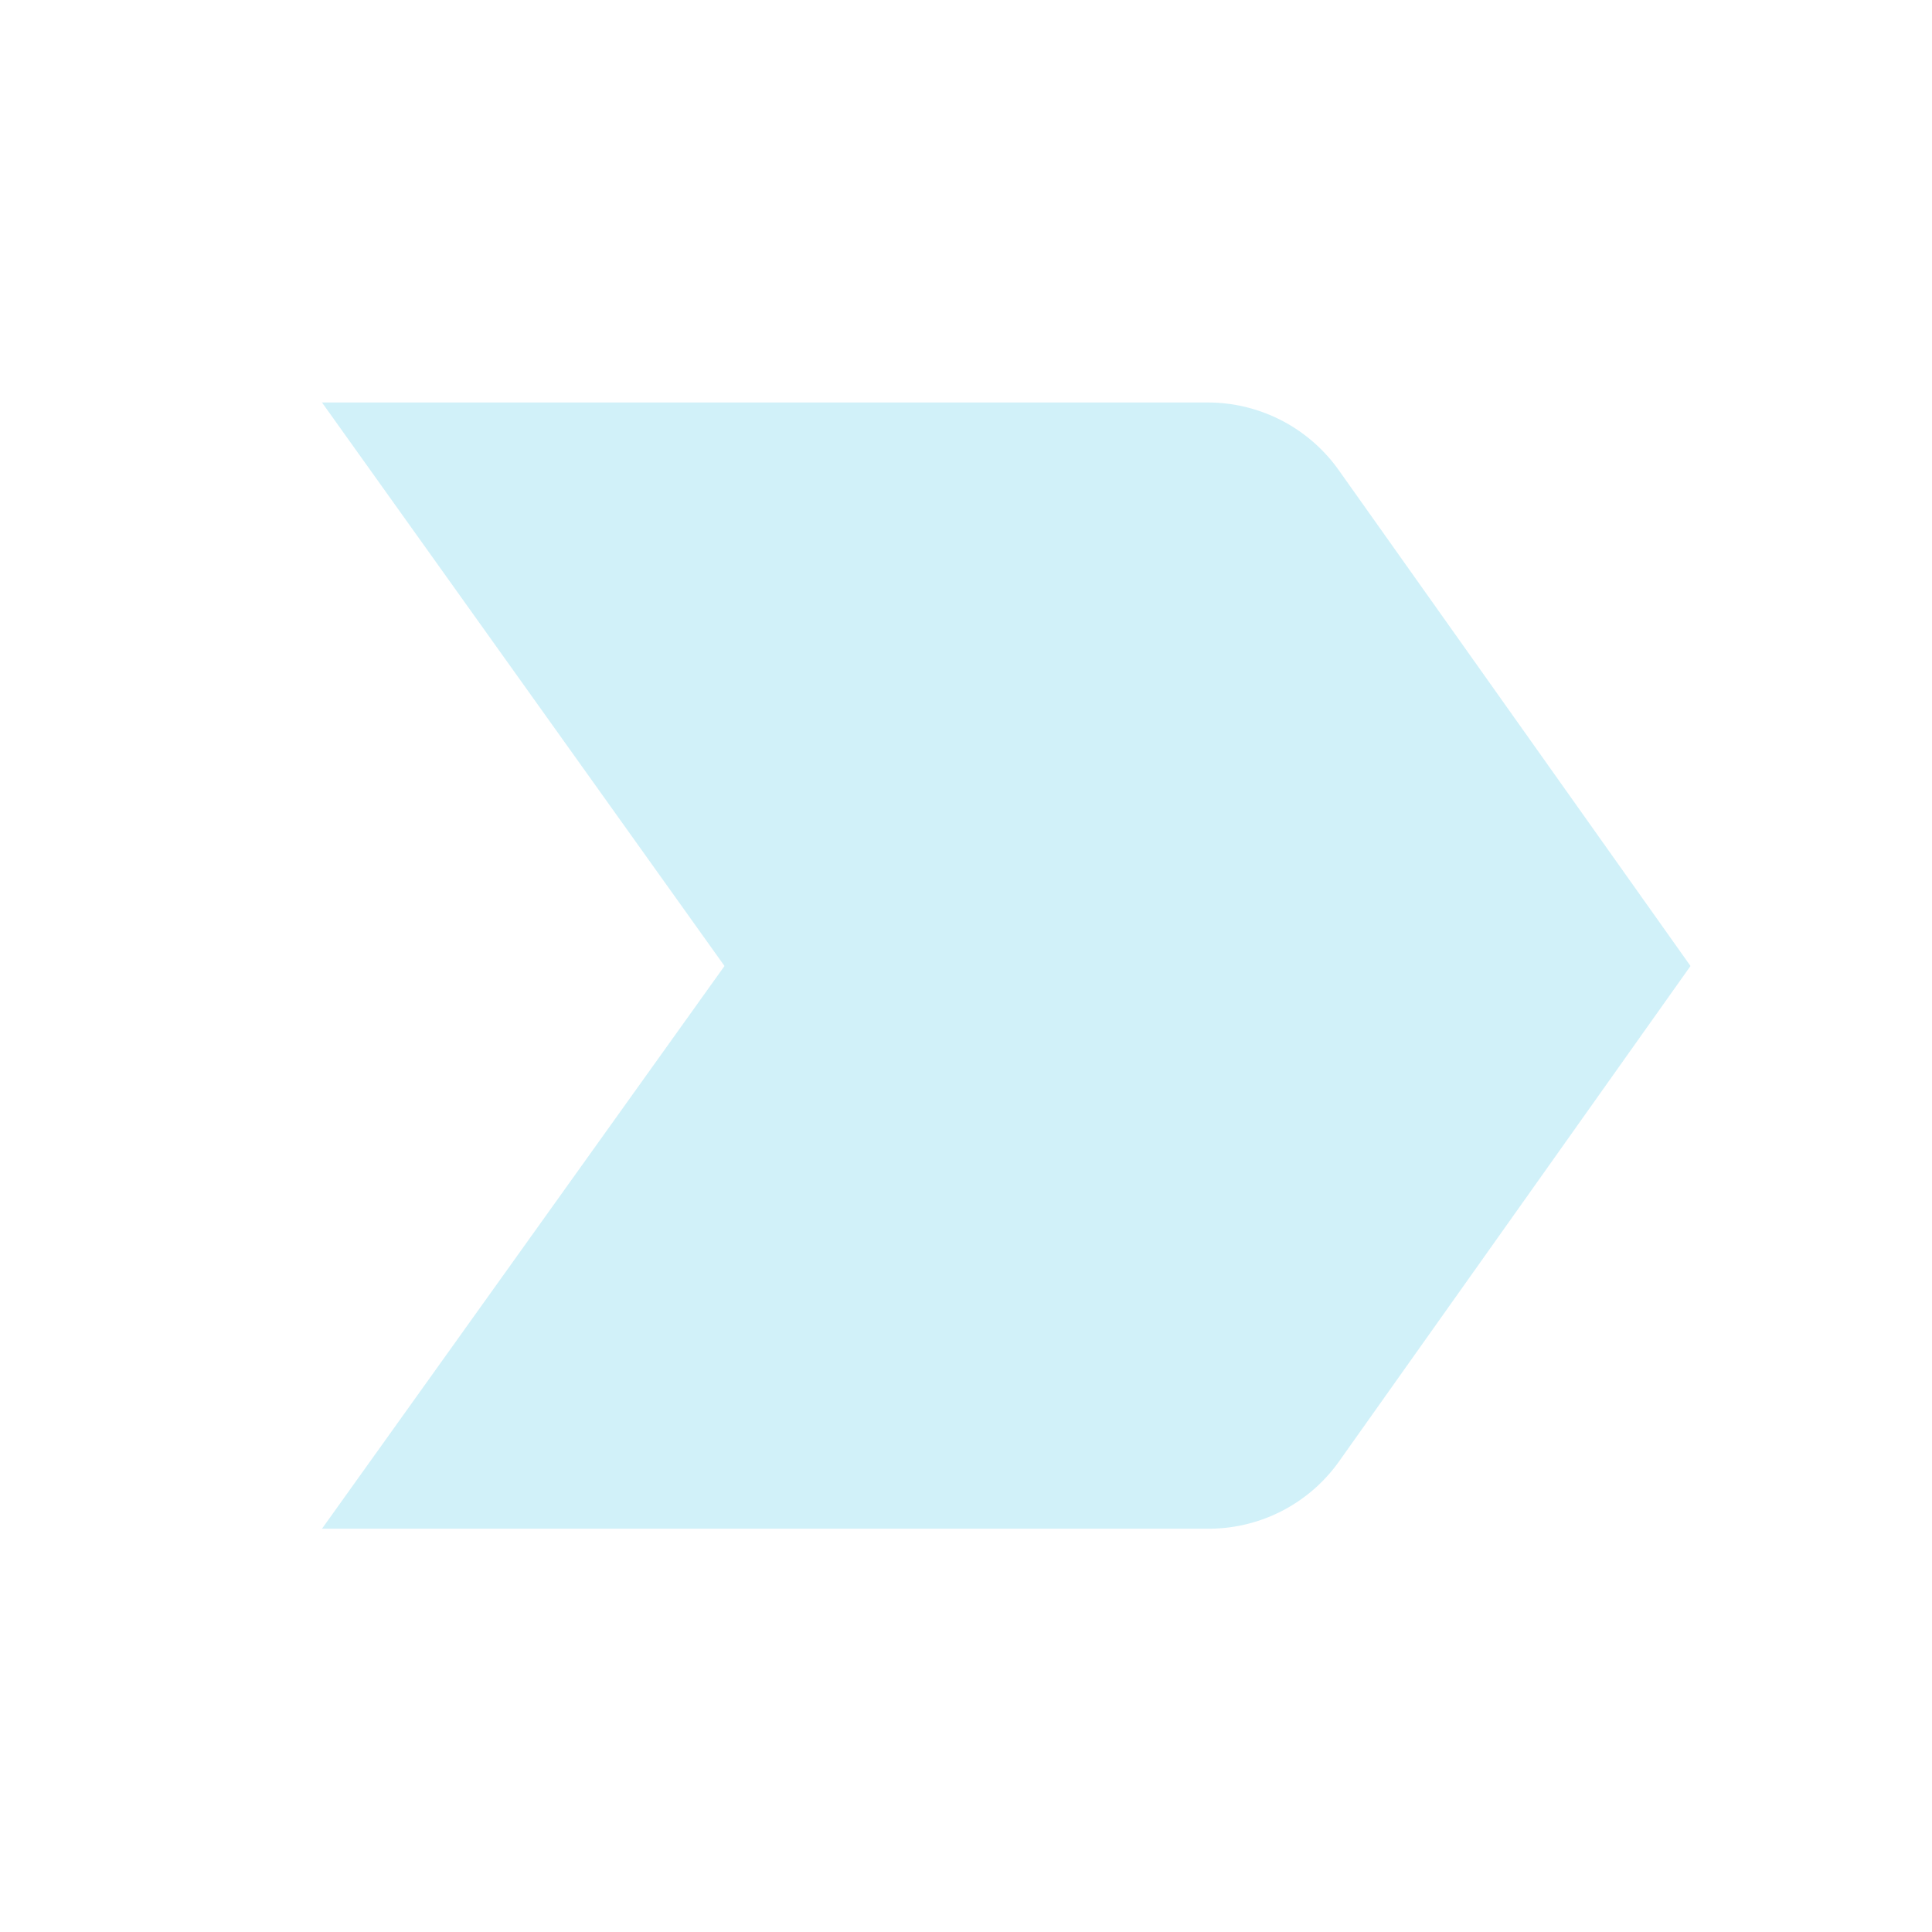 <svg xmlns="http://www.w3.org/2000/svg" width="24" height="24" viewBox="0 0 24 24"><defs><style>.a{fill:none;}.b{fill:rgba(0,182,222,0.18);}</style></defs><path class="a" d="M0,0H24V24H0Z"/><path class="b" d="M4,18.99H15a1.985,1.985,0,0,0,1.63-.83L21,12,16.63,5.84A1.994,1.994,0,0,0,15,5H4l5,7Z"/></svg>
